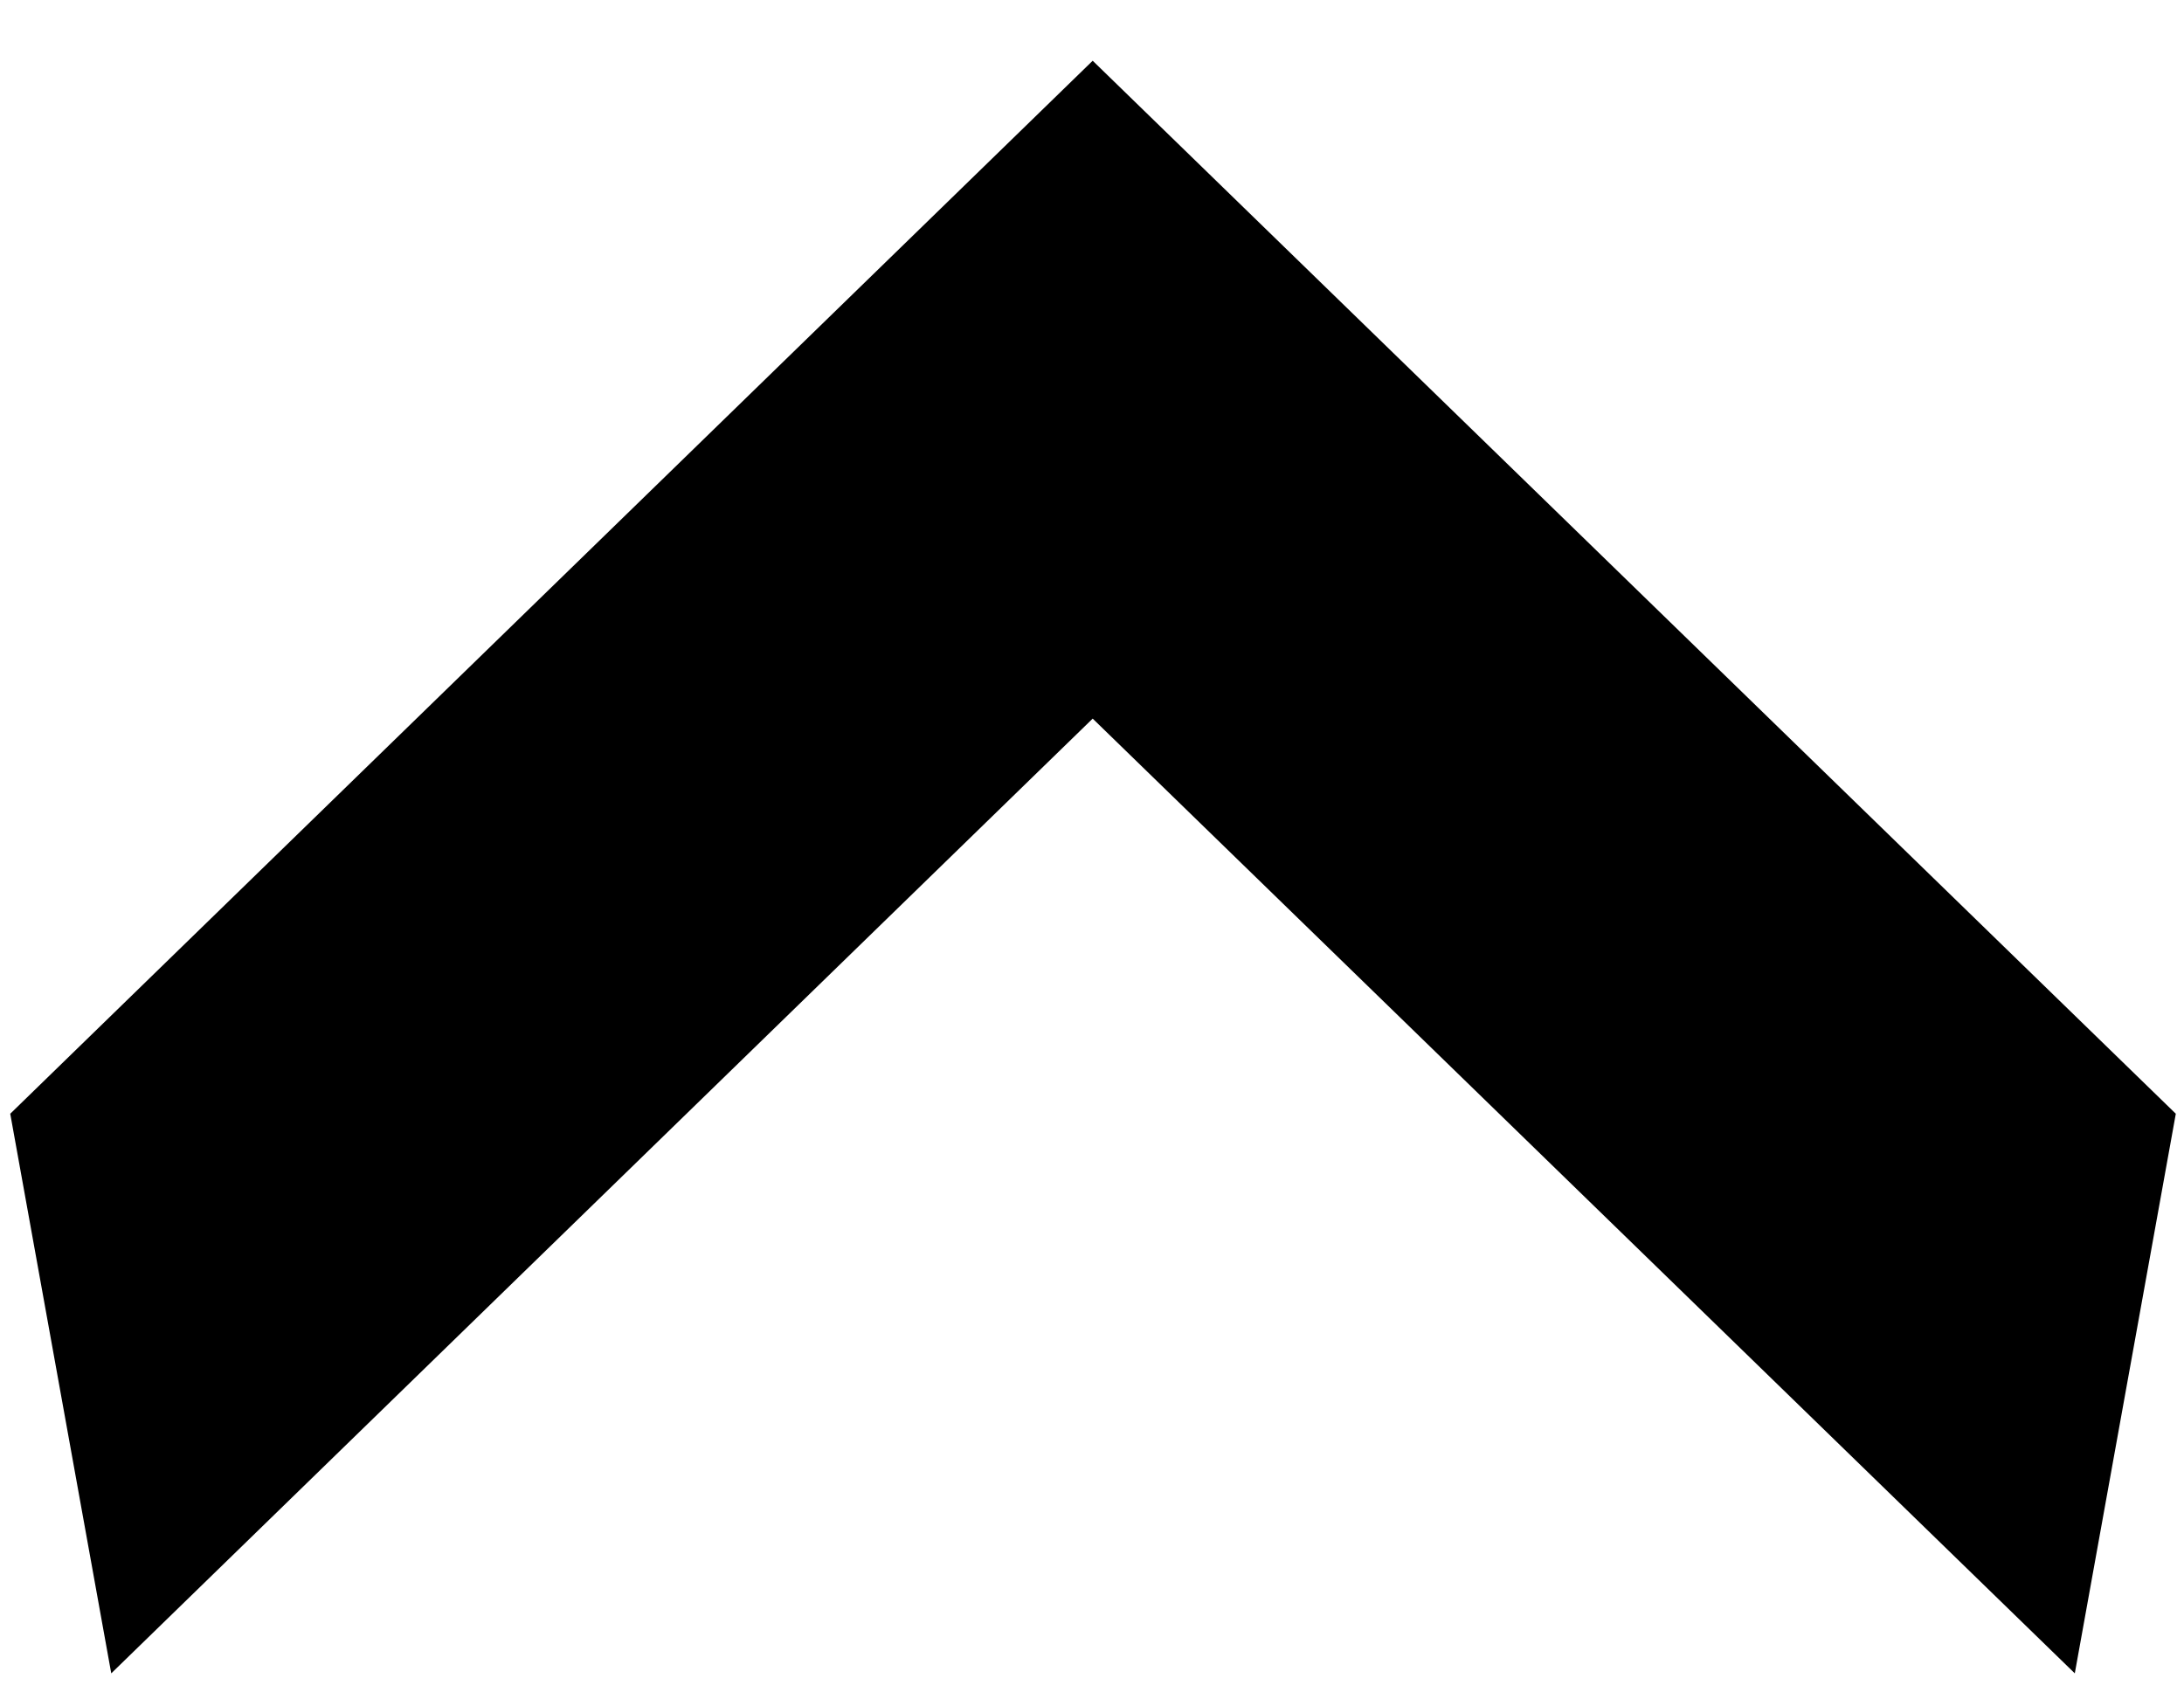 <svg width="32" height="25" viewBox="0 0 32 25" fill="none" xmlns="http://www.w3.org/2000/svg">
<path d="M31.88 16.32L30.4 24.52L16.01 10.53L1.63 24.52L0.15 16.32L16.01 0.89L31.88 16.32Z" fill="black"/>
</svg>

